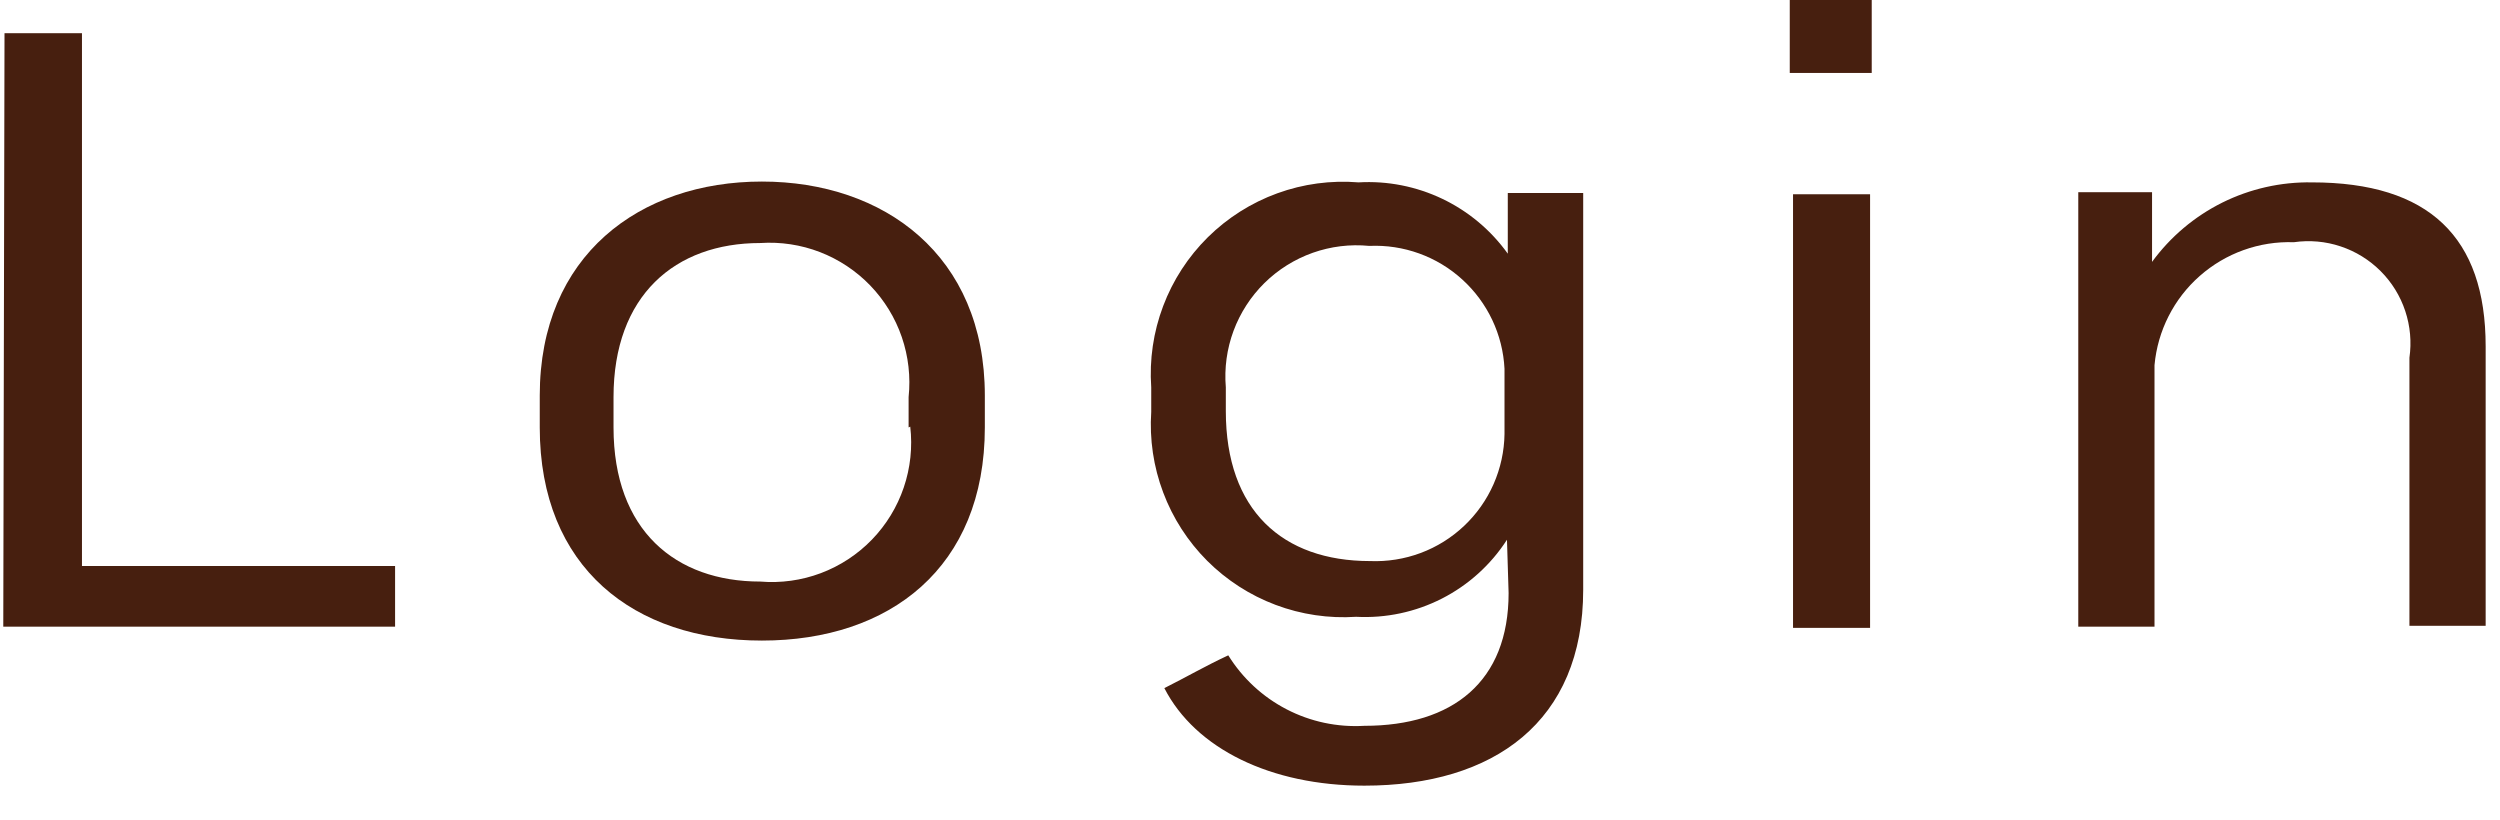 <svg width="61" height="20" viewBox="0 0 61 20" fill="none" xmlns="http://www.w3.org/2000/svg">
<path d="M0.11 0.81H2V13.81H9.64V15.29H0.08L0.11 0.81Z" fill="#471F0F"/>
<path d="M13.17 10.43V9.65C13.17 6.23 15.61 4.43 18.59 4.43C21.57 4.43 24.03 6.23 24.03 9.65V10.43C24.03 13.85 21.71 15.63 18.59 15.63C15.47 15.63 13.17 13.85 13.17 10.43ZM22.17 10.43V9.69C22.222 9.195 22.165 8.696 22.004 8.225C21.843 7.755 21.58 7.326 21.235 6.967C20.89 6.609 20.471 6.331 20.007 6.151C19.543 5.972 19.046 5.897 18.55 5.93C16.47 5.93 14.97 7.21 14.97 9.69V10.43C14.97 12.95 16.49 14.19 18.55 14.19C19.052 14.232 19.556 14.162 20.028 13.985C20.499 13.808 20.925 13.528 21.275 13.167C21.625 12.805 21.891 12.37 22.052 11.894C22.214 11.417 22.268 10.91 22.21 10.41L22.17 10.43Z" fill="#471F0F"/>
<path d="M36.77 13.17C36.377 13.78 35.829 14.275 35.183 14.605C34.536 14.935 33.815 15.088 33.09 15.05C32.422 15.094 31.752 14.995 31.125 14.759C30.499 14.524 29.93 14.157 29.456 13.684C28.983 13.21 28.616 12.641 28.381 12.014C28.145 11.388 28.046 10.718 28.09 10.05V9.45C28.043 8.776 28.142 8.1 28.381 7.468C28.619 6.836 28.992 6.263 29.472 5.788C29.953 5.314 30.53 4.948 31.165 4.717C31.799 4.486 32.477 4.395 33.15 4.45C33.854 4.409 34.557 4.548 35.194 4.852C35.83 5.156 36.379 5.616 36.79 6.19V4.71H38.63V14.39C38.63 17.61 36.45 19.17 33.29 19.17C31.01 19.17 29.17 18.27 28.41 16.79C28.93 16.53 29.41 16.25 29.97 15.99C30.317 16.549 30.809 17.005 31.393 17.307C31.977 17.61 32.633 17.749 33.29 17.71C35.45 17.71 36.81 16.63 36.81 14.47L36.77 13.17ZM29.91 9.45V10.03C29.91 12.45 31.29 13.69 33.43 13.69C33.85 13.707 34.27 13.64 34.664 13.493C35.058 13.346 35.418 13.121 35.724 12.832C36.03 12.543 36.275 12.196 36.444 11.811C36.613 11.426 36.704 11.011 36.71 10.59V9C36.669 8.165 36.298 7.381 35.679 6.819C35.061 6.256 34.245 5.962 33.41 6C32.943 5.954 32.472 6.012 32.031 6.168C31.589 6.325 31.186 6.577 30.852 6.906C30.519 7.235 30.261 7.634 30.098 8.073C29.935 8.513 29.871 8.983 29.91 9.45Z" fill="#471F0F"/>
<path d="M43.67 0H45.67V1.78H43.67V0ZM43.75 4.74H45.63V15.32H43.75V4.74Z" fill="#471F0F"/>
<path d="M50.71 4.69H52.51V6.39C52.957 5.778 53.545 5.282 54.223 4.944C54.902 4.607 55.652 4.437 56.41 4.45C59.27 4.45 60.65 5.79 60.65 8.45V15.27H58.79V8.73C58.845 8.347 58.81 7.956 58.688 7.589C58.566 7.221 58.36 6.887 58.086 6.614C57.812 6.34 57.479 6.134 57.111 6.012C56.744 5.889 56.353 5.855 55.97 5.91C55.127 5.881 54.306 6.176 53.673 6.734C53.041 7.291 52.646 8.07 52.57 8.91V15.29H50.71V4.69Z" fill="#471F0F"/>
</svg>
